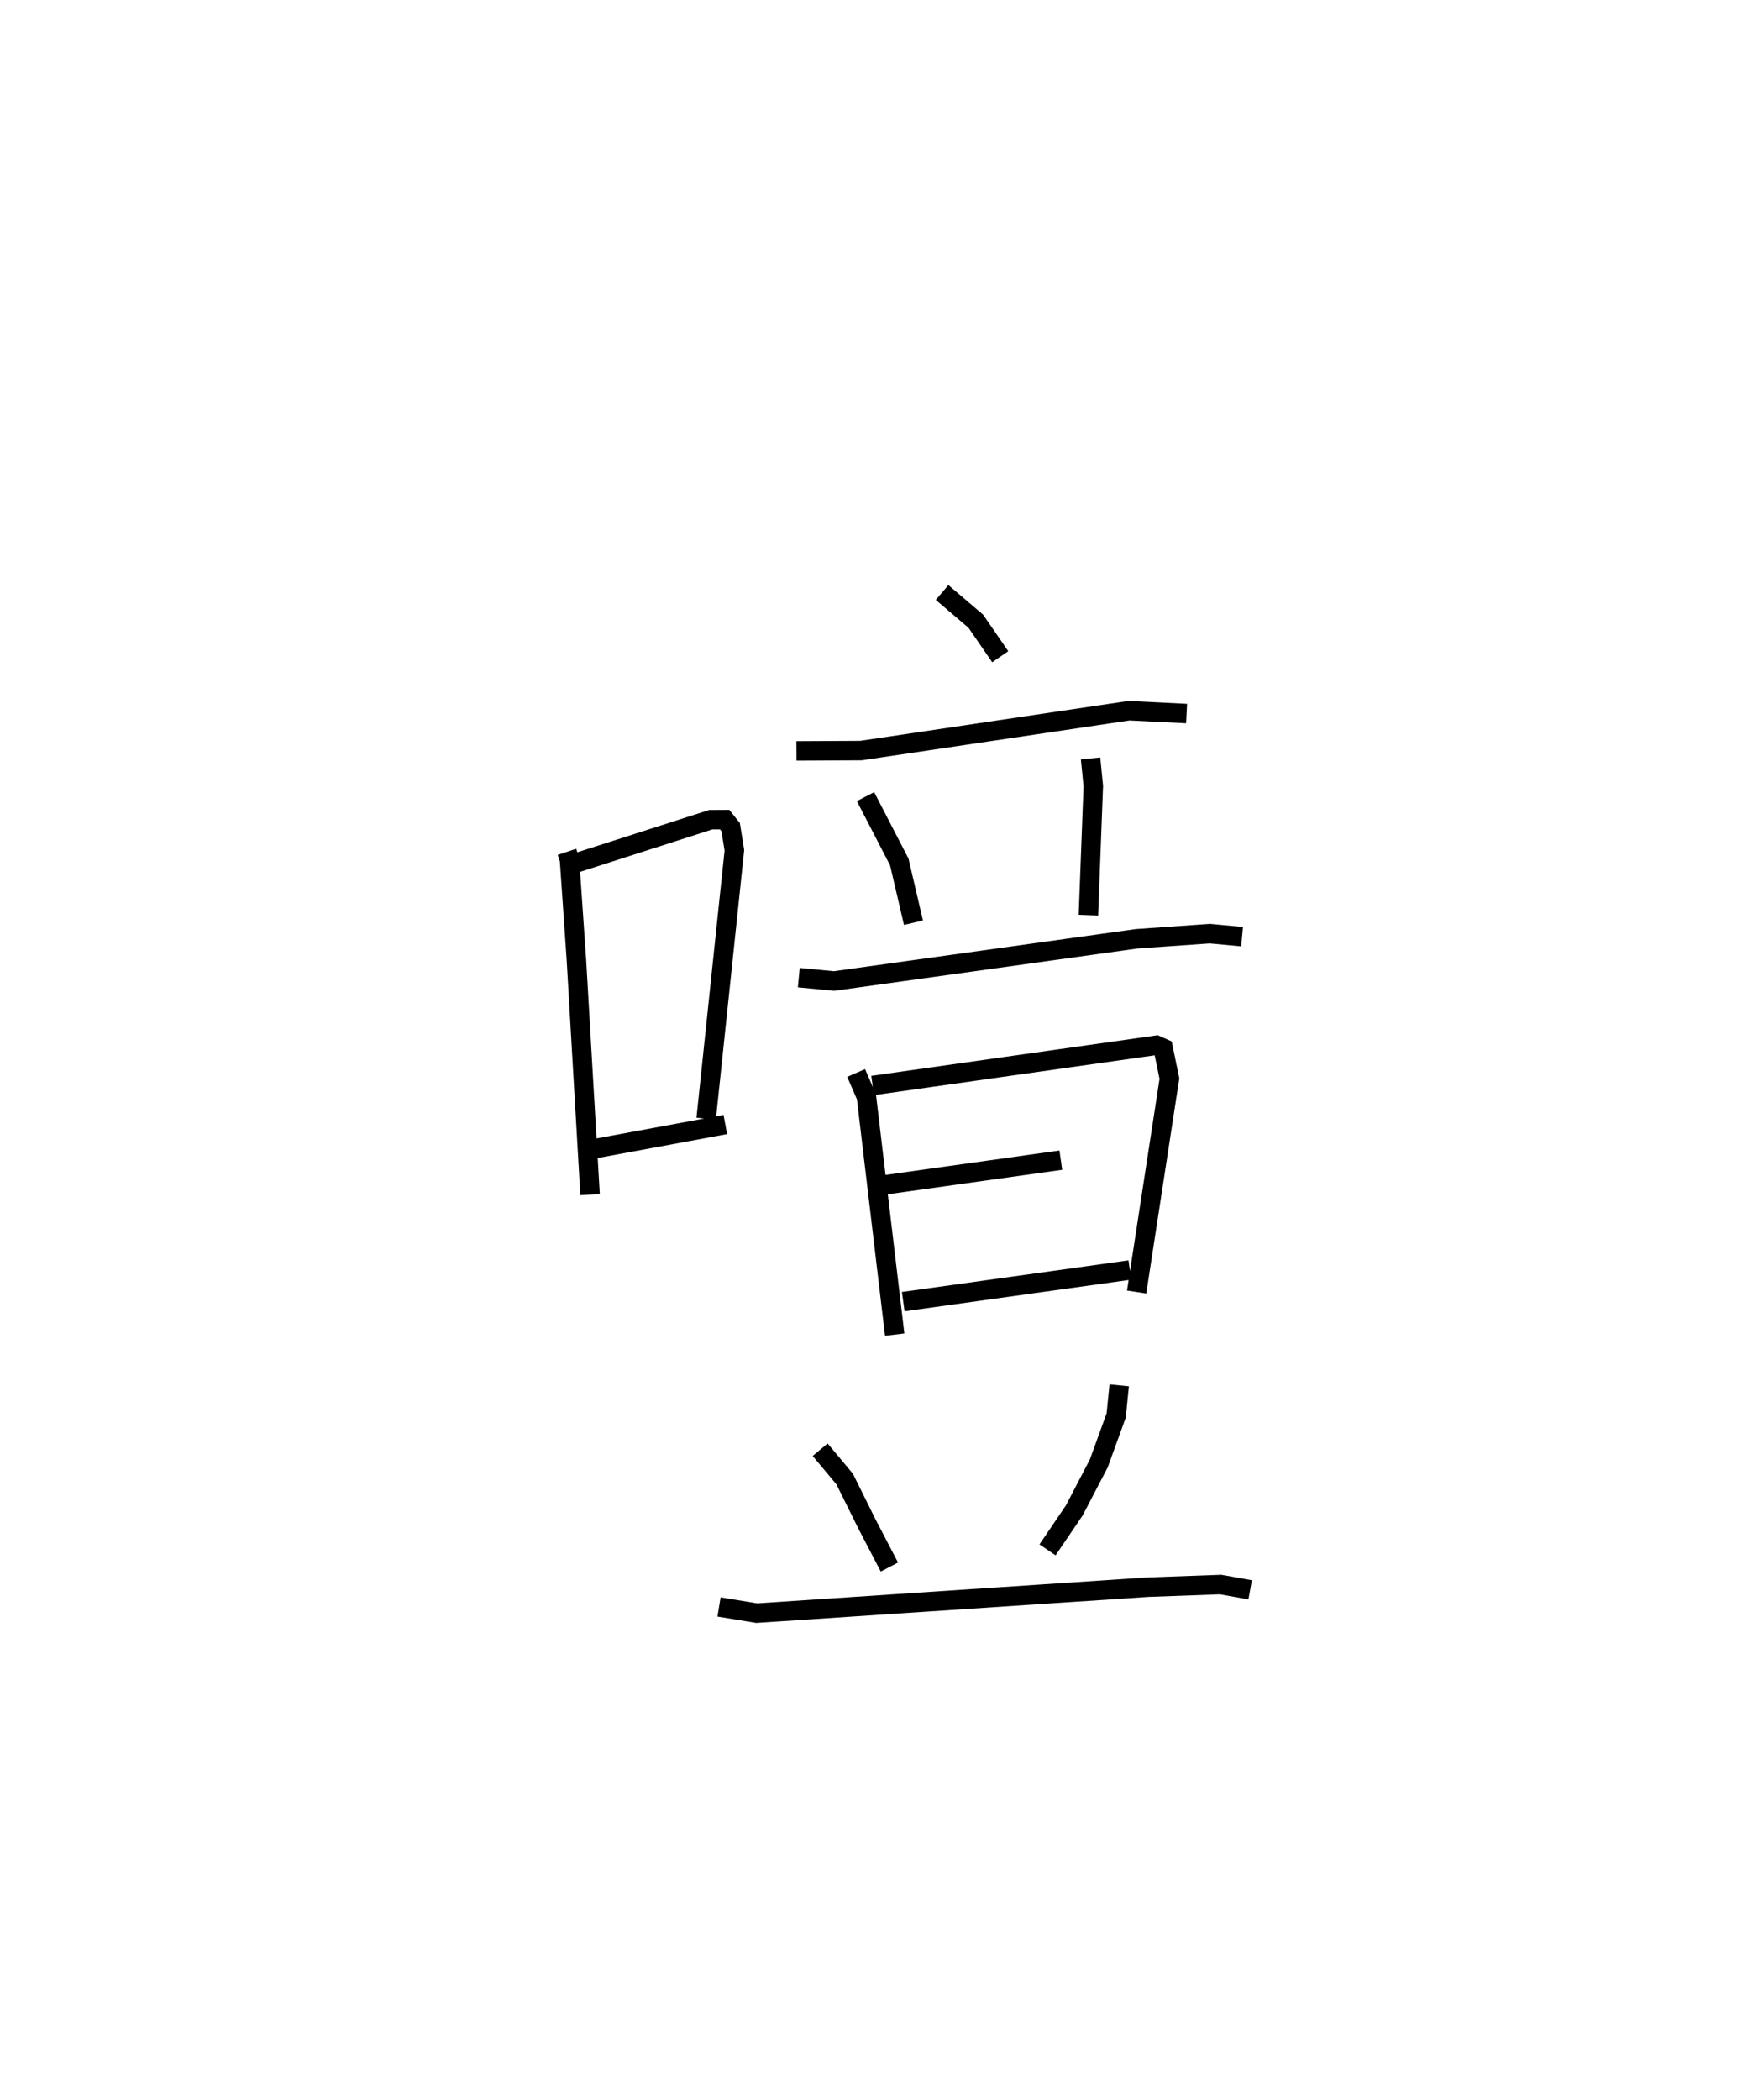 <?xml version="1.0" encoding="utf-8" ?>
<svg baseProfile="full" height="107.798" version="1.1" width="89.198" xmlns="http://www.w3.org/2000/svg" xmlns:ev="http://www.w3.org/2001/xml-events" xmlns:xlink="http://www.w3.org/1999/xlink"><defs /><rect fill="white" height="107.798" width="89.198" x="0" y="0" /><path d="M25,25 m0.0,0.0 m4.114,18.723 l0.13,0.396 0.356,5.161 l0.701,12.037 m-0.838,-16.987 l7.034,-2.256 0.715,-0.004 l0.308,0.383 0.192,1.191 l-1.45,13.779 m-6.298,1.642 l7.282,-1.346 m11.132,-27.308 l1.731,1.475 1.255,1.823 m-10.465,4.833 l3.315,-0.017 13.76,-2.046 l2.96,0.146 m-16.488,4.264 l1.734,3.355 0.728,3.117 m9.095,-8.433 l0.14,1.419 -0.251,6.625 m-14.873,3.208 l1.811,0.173 15.543,-2.168 l3.756,-0.263 1.654,0.155 m-19.82,6.997 l0.53,1.218 1.451,12.211 m-1.132,-12.787 l14.569,-2.066 0.35,0.155 l0.321,1.557 -1.684,10.954 m-12.888,-5.506 l8.995,-1.262 m-8.092,7.262 l11.636,-1.624 m-15.903,9.224 l1.261,1.509 1.147,2.313 l1.148,2.2 m11.801,-9.326 l-0.156,1.548 -0.89,2.453 l-1.258,2.415 -1.376,2.029 m-16.87,2.93 l1.933,0.317 20.073,-1.332 l3.751,-0.136 1.517,0.272 " fill="none" stroke="black" stroke-width="1" /></svg>